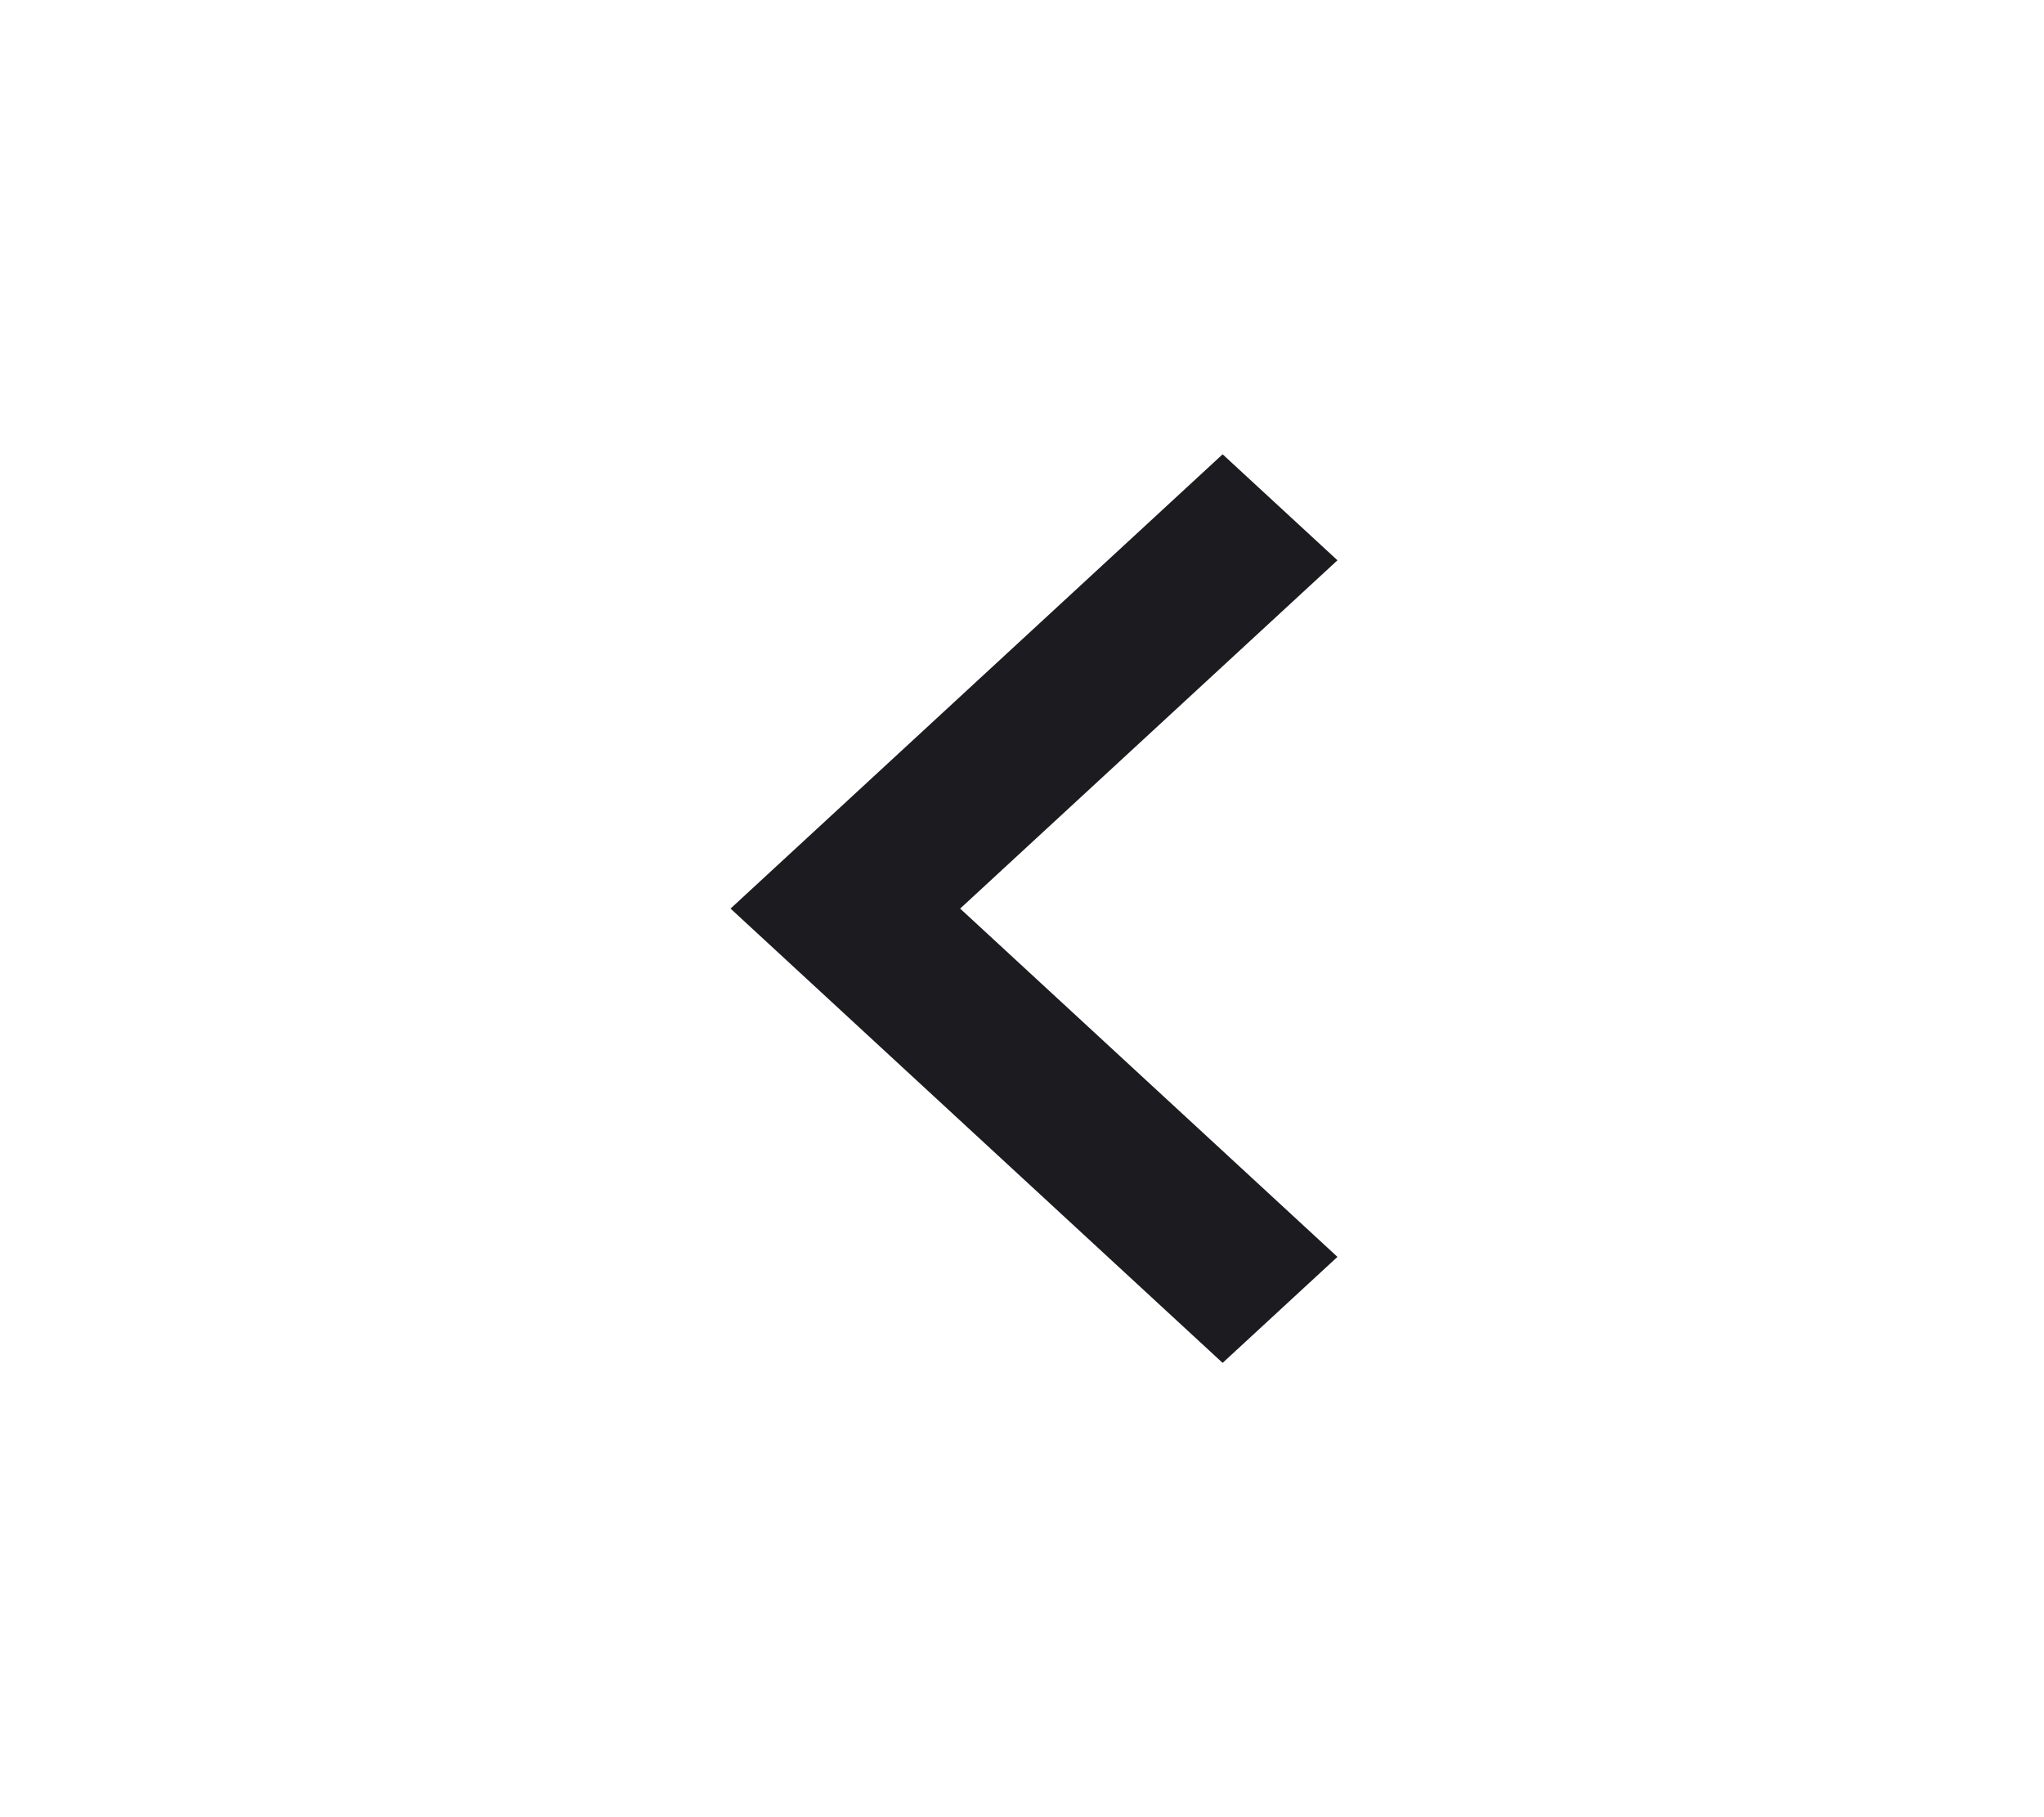 <svg width="27" height="24" viewBox="0 0 27 24" fill="none" xmlns="http://www.w3.org/2000/svg">
<mask id="mask0_253_214" style="mask-type:alpha" maskUnits="userSpaceOnUse" x="0" y="0" width="27" height="24">
<rect width="26" height="24" transform="matrix(-1 0 0 1 26.333 0)" fill="#D9D9D9"/>
</mask>
<g mask="url(#mask0_253_214)">
<path d="M16.15 18L17.667 16.6L12.683 12L17.667 7.4L16.15 6L9.65 12L16.15 18Z" fill="#1C1B1F"/>
</g>
</svg>
